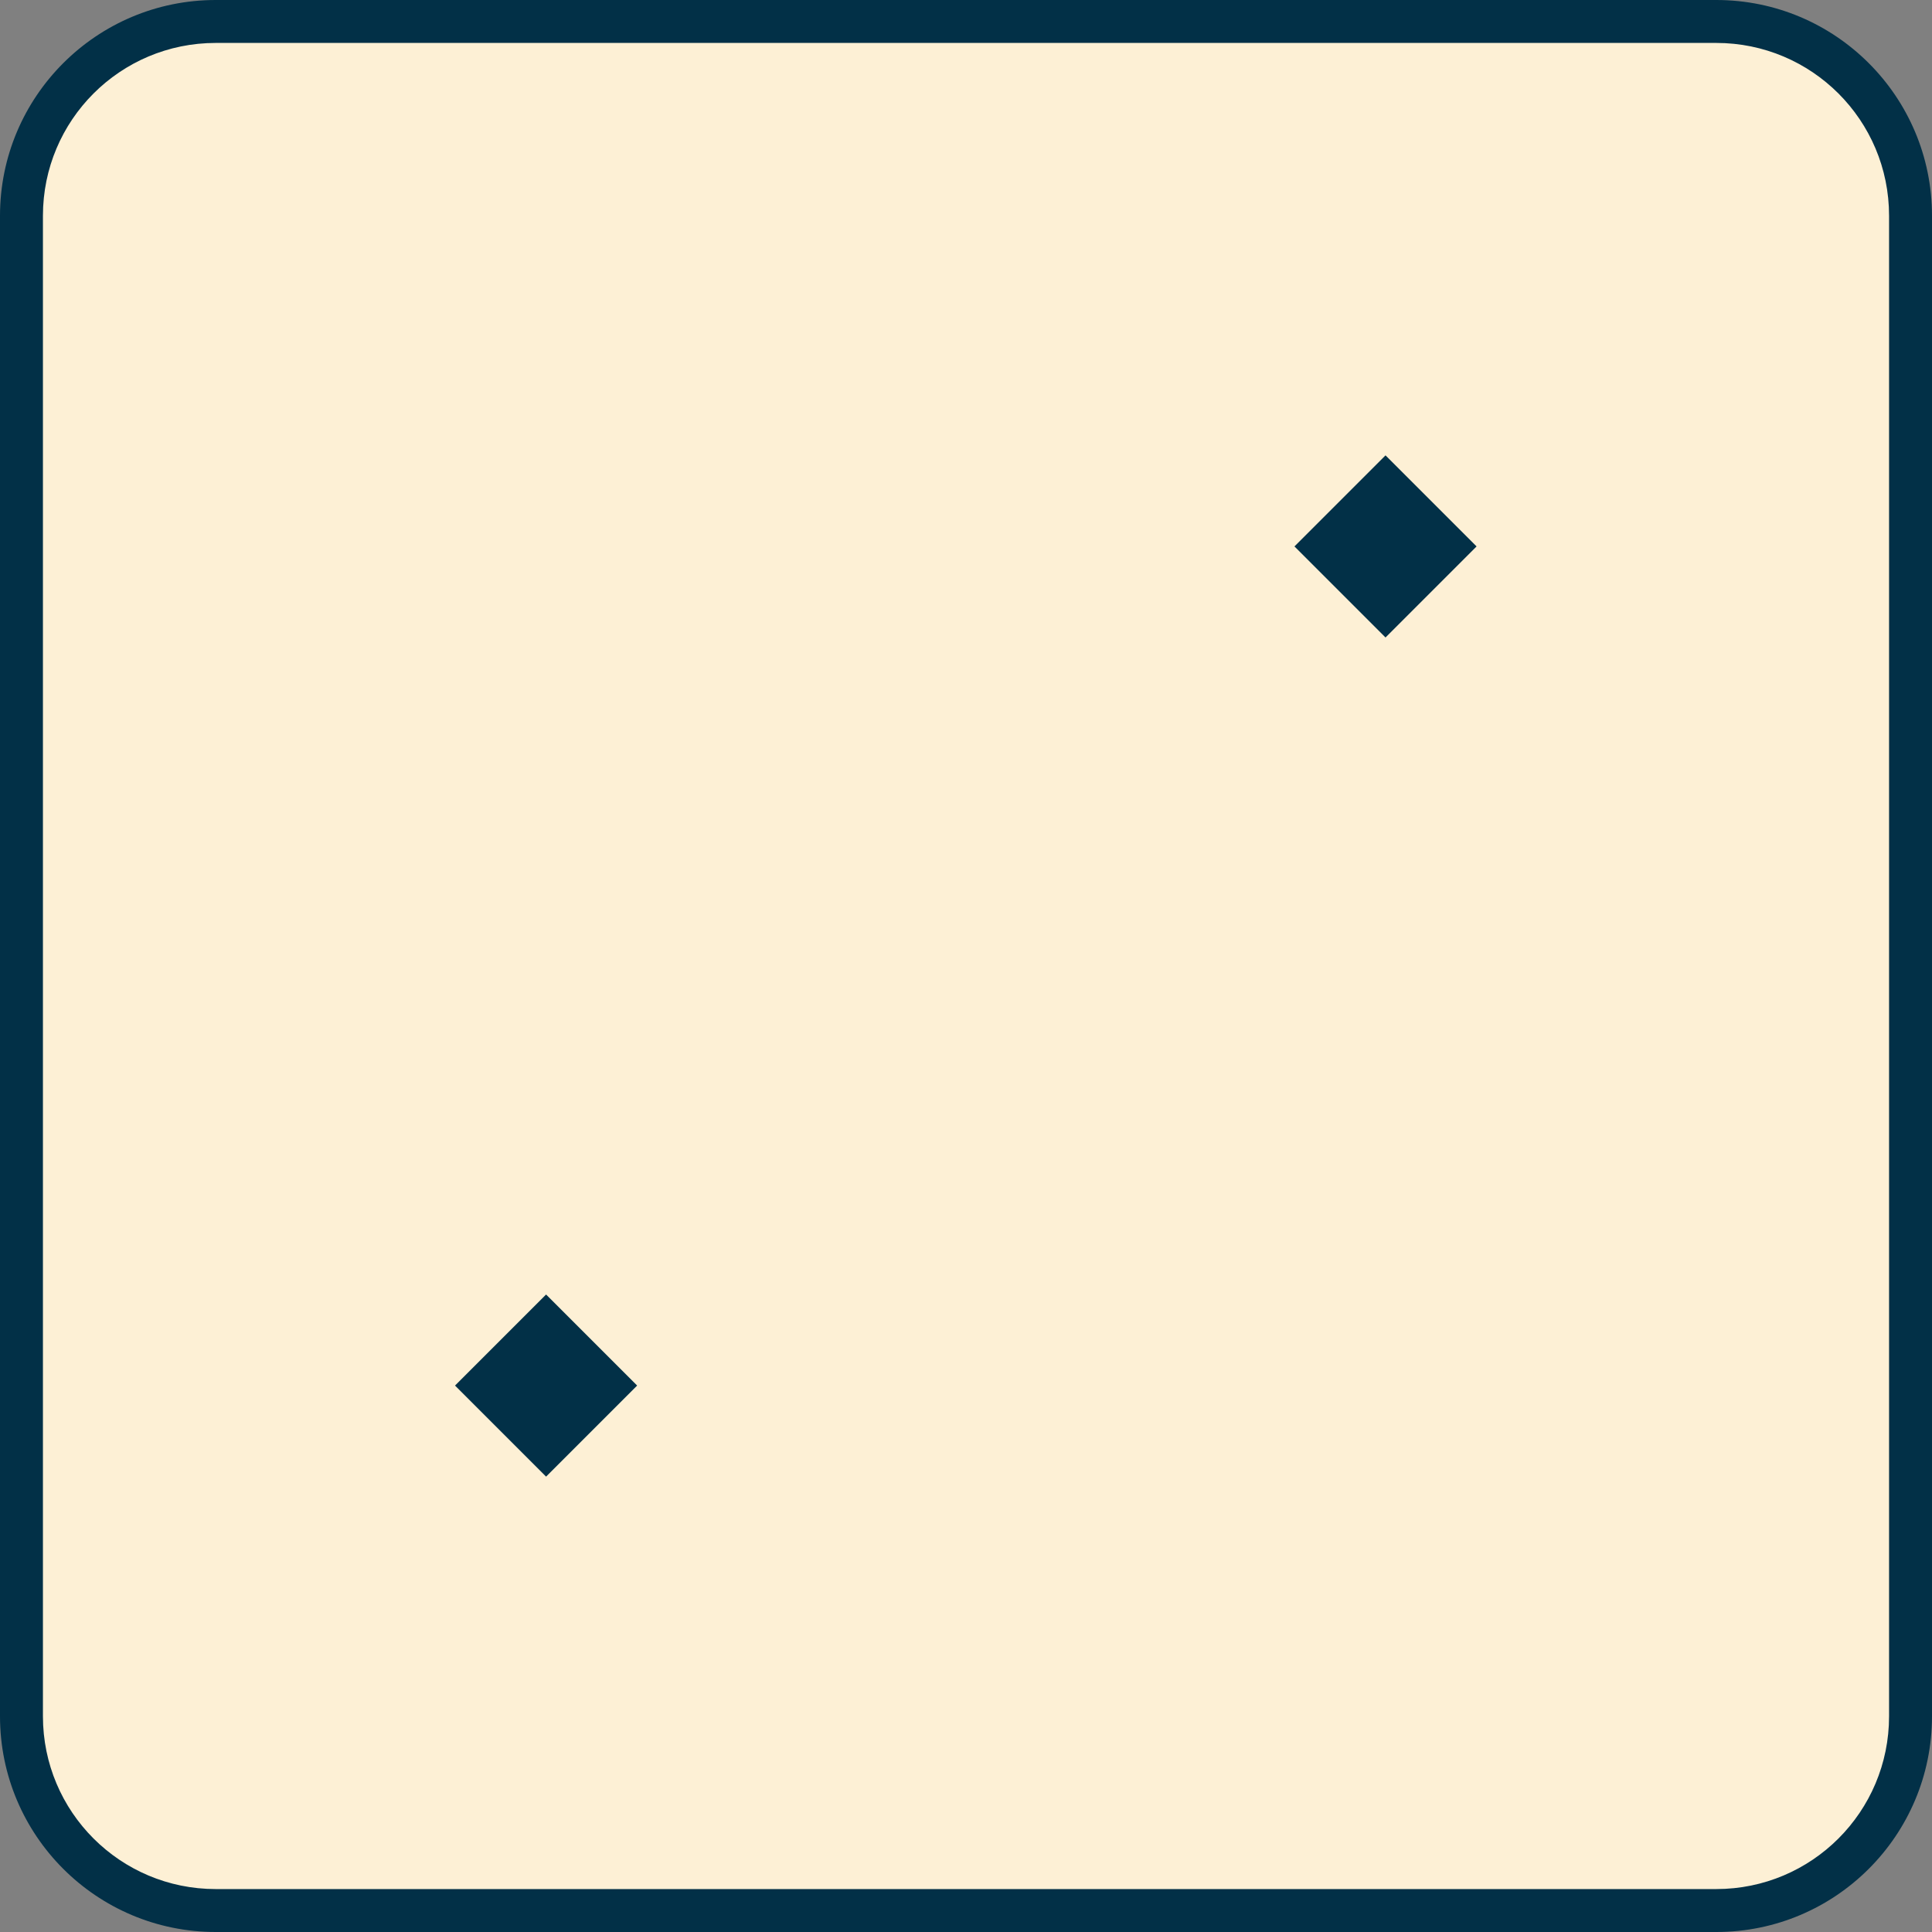 <?xml version="1.0" encoding="utf-8"?>
<!-- Generator: Adobe Illustrator 28.1.0, SVG Export Plug-In . SVG Version: 6.00 Build 0)  -->
<svg version="1.1" id="Layer_1" xmlns="http://www.w3.org/2000/svg" xmlns:xlink="http://www.w3.org/1999/xlink" x="0px" y="0px"
	 viewBox="0 0 180 180" style="enable-background:new 0 0 180 180;" xml:space="preserve">
<rect x="0" y="0" width="180" height="180" fill="#808080" stroke="none"/>
<style type="text/css">
	.st0{fill:#FDF0D5;}
	.st1{fill:#023047;}
</style>
<g>
	<g>
		<path class="st0" d="M20.1,178c-10,0-18.1-8.1-18.1-18.1V20.1C2,10.1,10.1,2,20.1,2h139.8c10,0,18.1,8.1,18.1,18.1v139.8
			c0,10-8.1,18.1-18.1,18.1H20.1z"/>
		<path class="st1" d="M159.9,4c8.9,0,16.1,7.2,16.1,16.1v139.8c0,8.9-7.2,16.1-16.1,16.1H20.1C11.2,176,4,168.8,4,159.9V20.1
			C4,11.2,11.2,4,20.1,4H159.9 M159.9,0H20.1C9,0,0,9,0,20.1v139.8C0,171,9,180,20.1,180h139.8c11.1,0,20.1-9,20.1-20.1V20.1
			C180,9,171,0,159.9,0L159.9,0z"/>
	</g>
	<g>
		<g>
			
				<rect x="44.9" y="123.1" transform="matrix(0.707 -0.707 0.707 0.707 -76.383 73.803)" class="st1" width="12" height="12"/>
		</g>
		<g>
			
				<rect x="123.1" y="44.9" transform="matrix(0.707 -0.707 0.707 0.707 1.825 106.197)" class="st1" width="12" height="12"/>
		</g>
	</g>
</g>
</svg>
